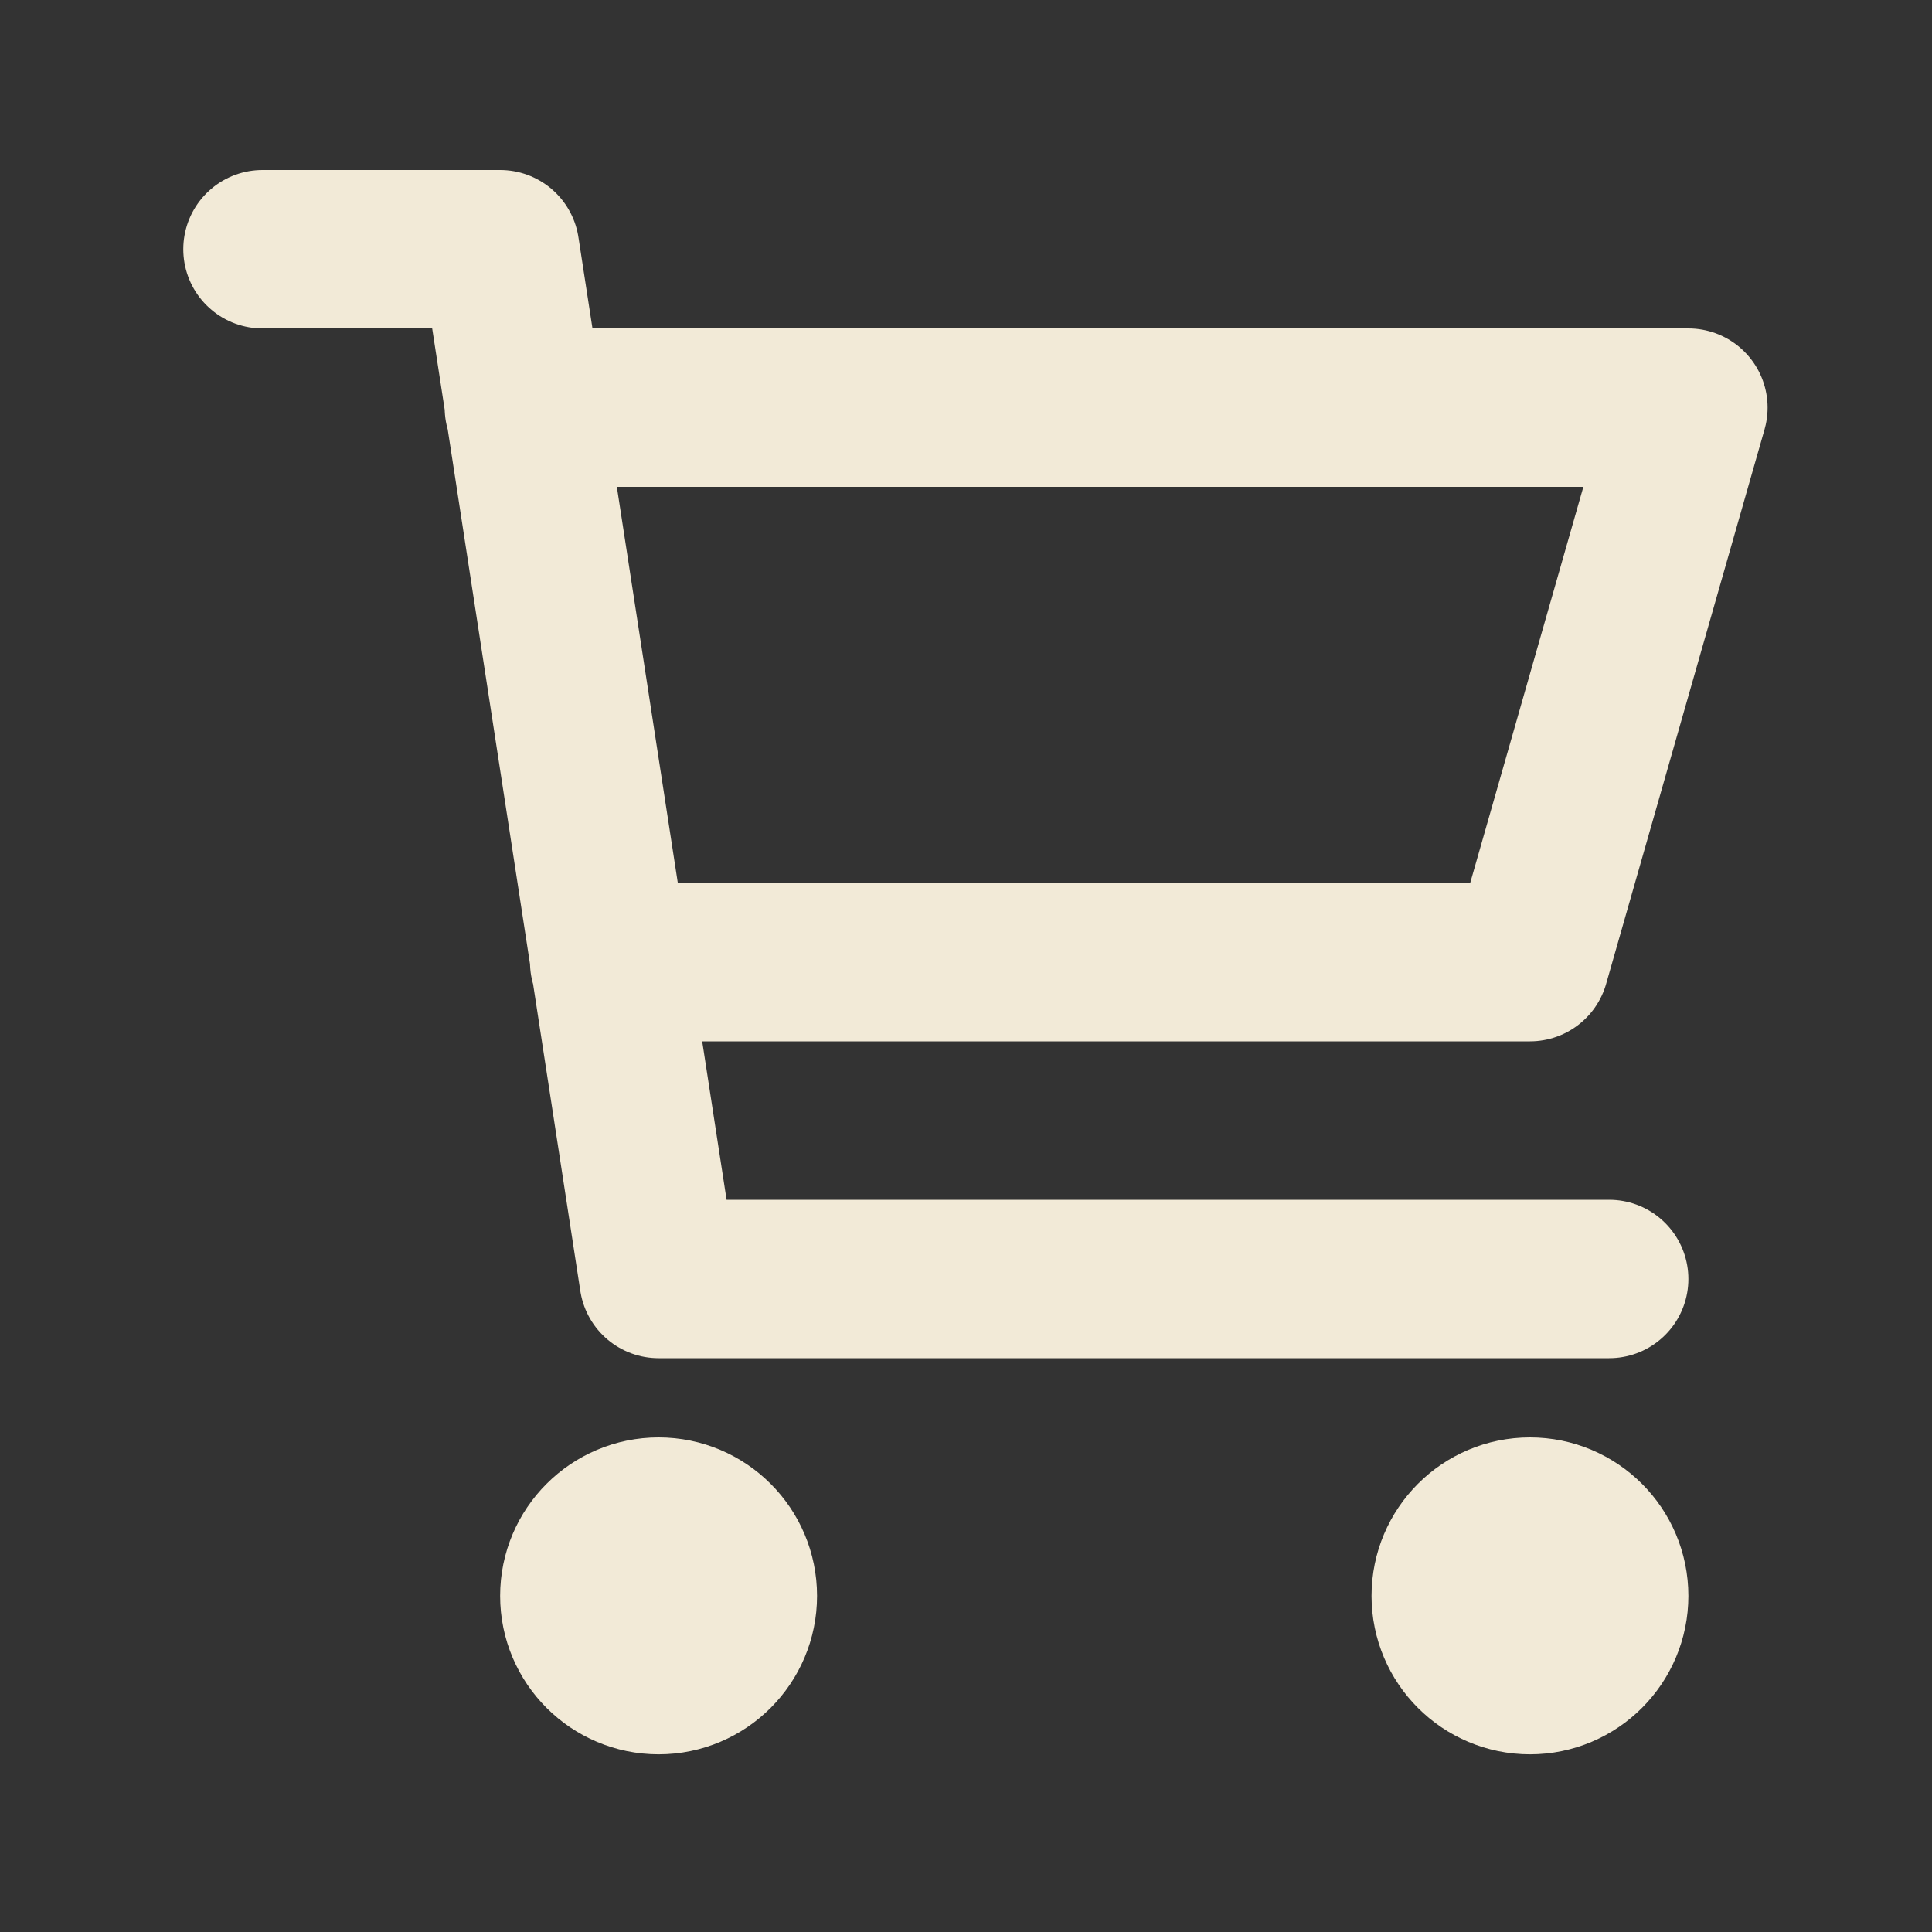 <svg width="31" height="31" viewBox="0 0 31 31" fill="none" xmlns="http://www.w3.org/2000/svg">
<rect x="0" y="0" width="31" height="31" fill="#333333" stroke="none"/>
<path d="M8.406 6.541H27.091L24.549 15.438H9.775M25.82 20.522H10.568L8.025 3.999H4.212M11.839 25.607C11.839 26.308 11.27 26.878 10.568 26.878C9.866 26.878 9.296 26.308 9.296 25.607C9.296 24.904 9.866 24.335 10.568 24.335C11.27 24.335 11.839 24.904 11.839 25.607ZM25.82 25.607C25.82 26.308 25.251 26.878 24.549 26.878C23.847 26.878 23.278 26.308 23.278 25.607C23.278 24.904 23.847 24.335 24.549 24.335C25.251 24.335 25.82 24.904 25.82 25.607Z" stroke="#F2EAD7" stroke-width="2.542" stroke-linecap="round" stroke-linejoin="round"/>
</svg>
